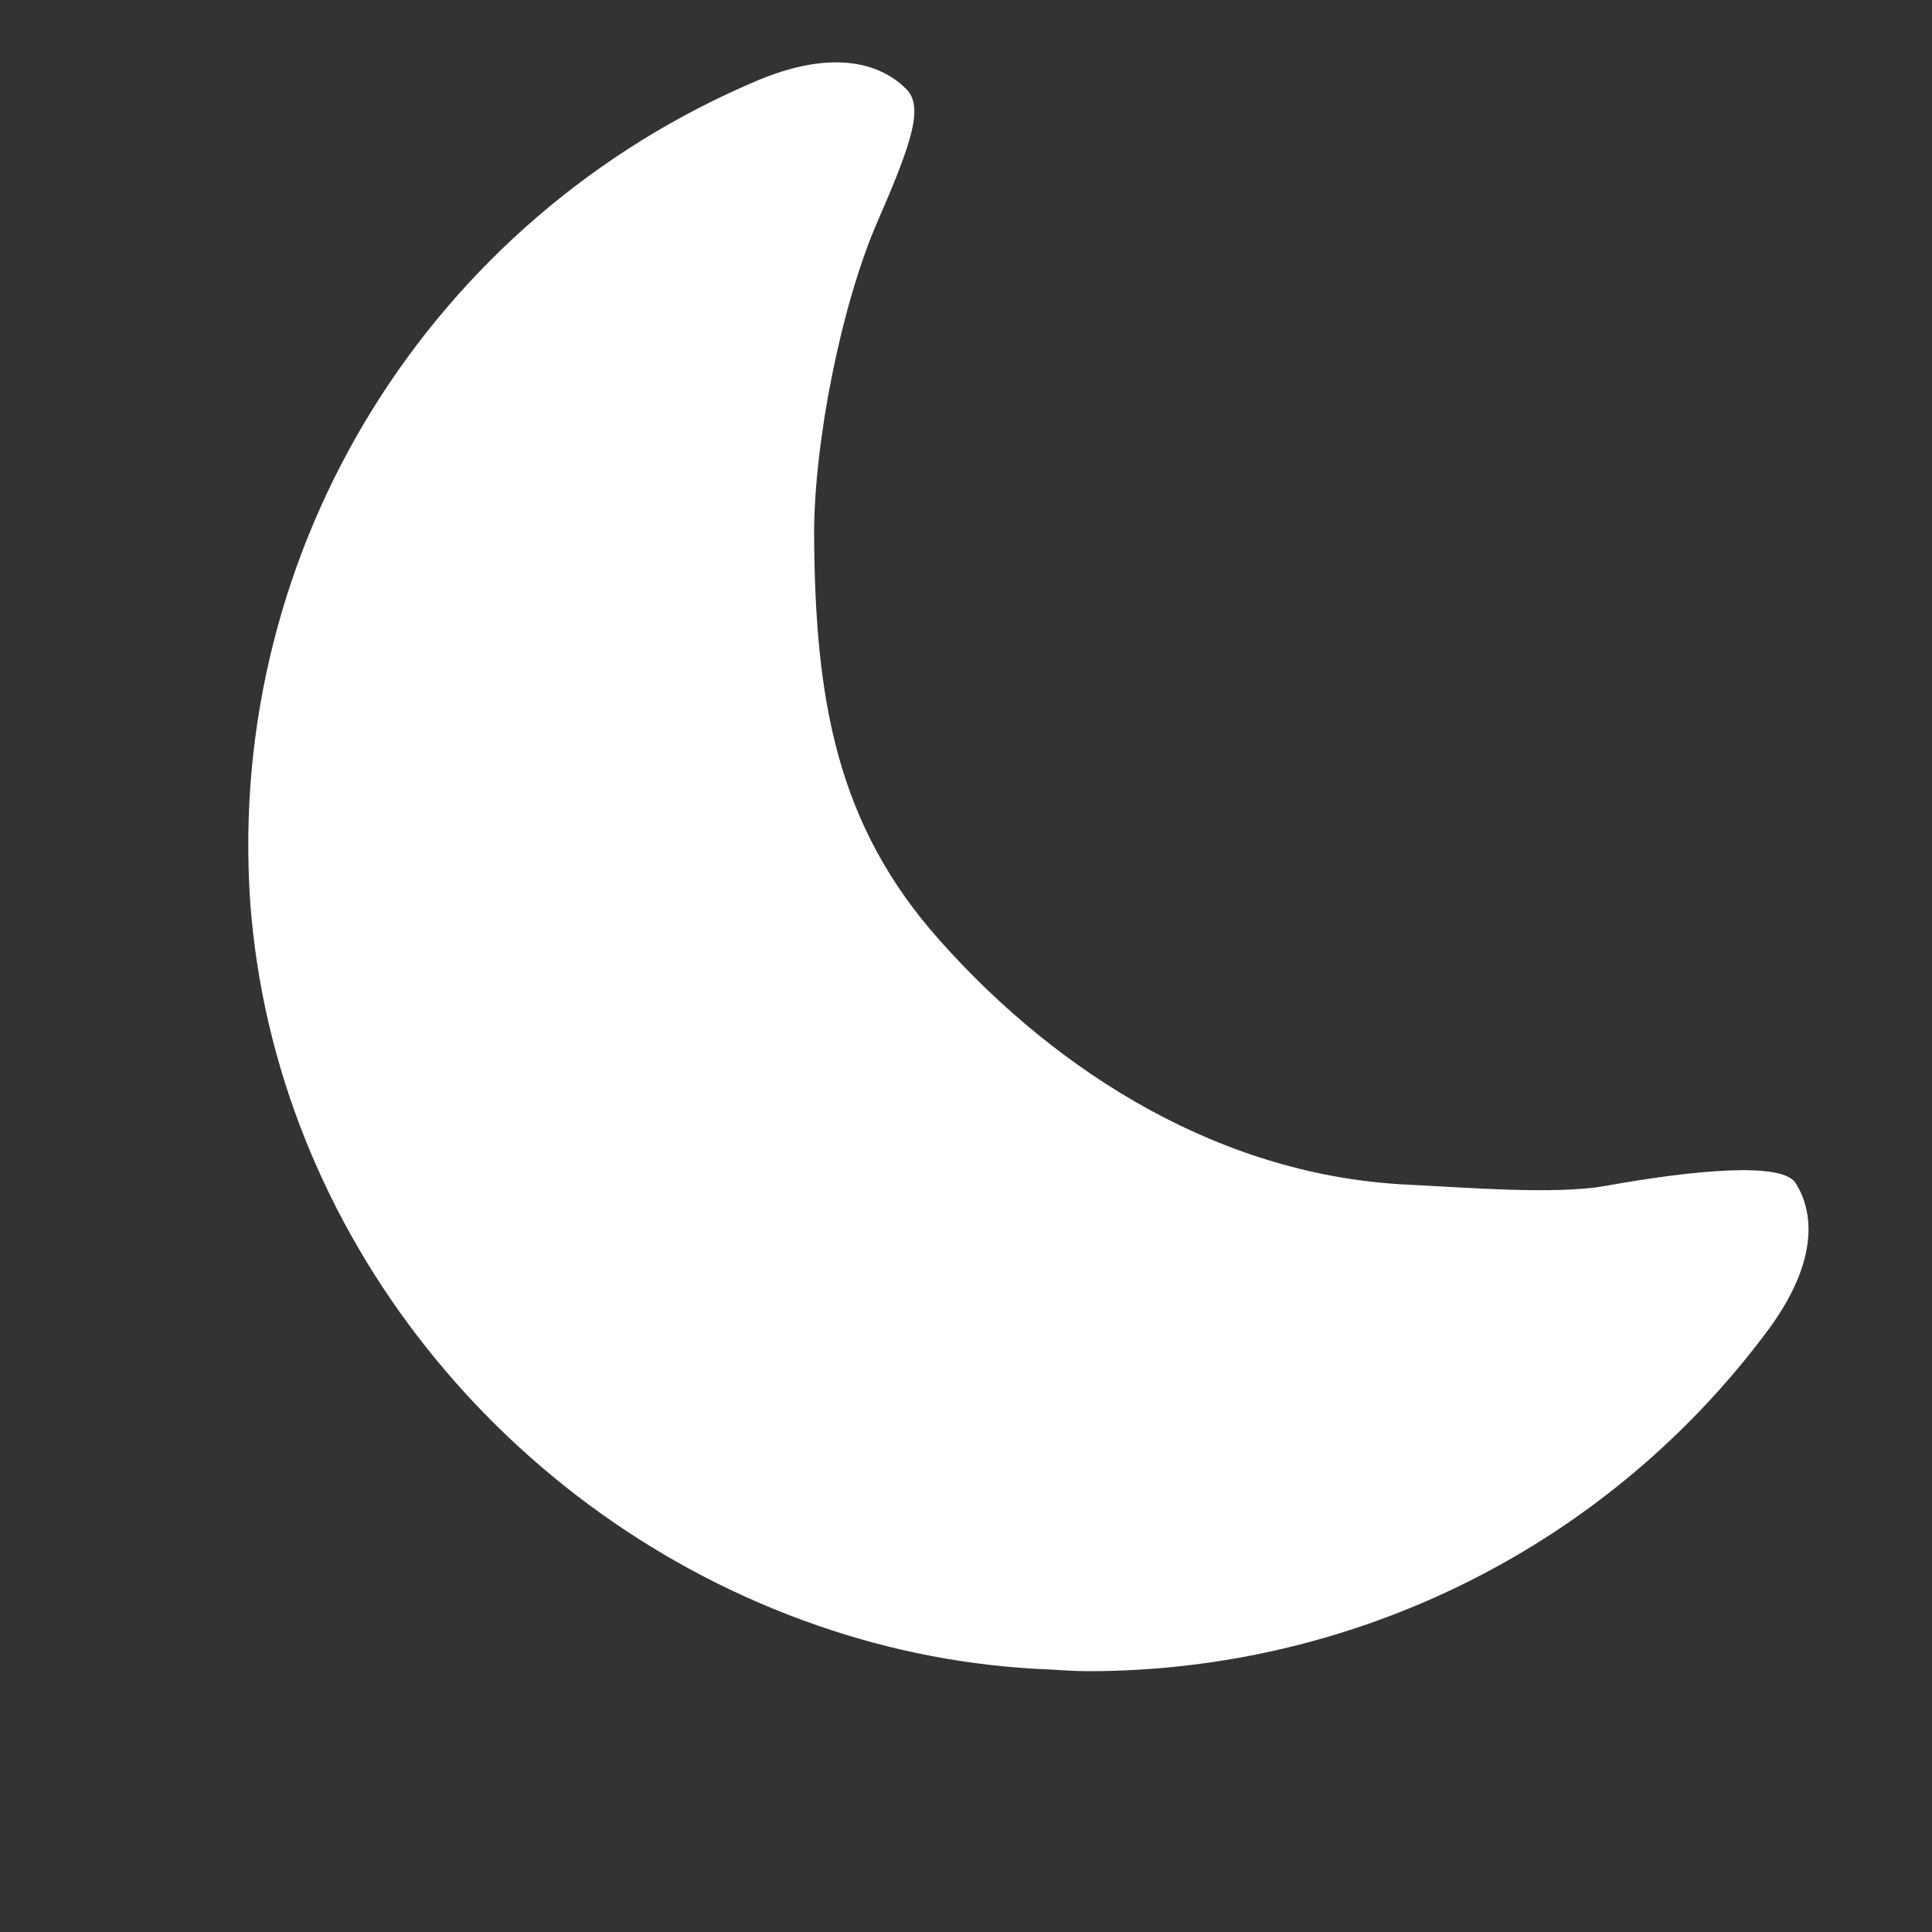 <?xml version="1.0" encoding="utf-8"?>
<!-- Generator: Adobe Illustrator 27.3.1, SVG Export Plug-In . SVG Version: 6.00 Build 0)  -->
<svg version="1.1" id="Layer_1" xmlns="http://www.w3.org/2000/svg" xmlns:xlink="http://www.w3.org/1999/xlink" x="0px" y="0px"
	 viewBox="0 0 800 800" style="enable-background:new 0 0 800 800;" xml:space="preserve">
<rect x="0" y="0" width="800" height="800" fill="#333333" stroke="none"/>
<style type="text/css">
	.st0{fill:#FFFFFF;}
</style>
<g id="SVGRepo_bgCarrier">
</g>
<g id="SVGRepo_tracerCarrier">
</g>
<g id="SVGRepo_iconCarrier">
	<path class="st0" d="M743.6,490c-5.3-9-41.8-5.6-79.1,1.1c-20.7,3.7-59.4,0.5-80.4-0.5c-77.7-3.3-145.7-45.9-194.7-100.9
		c-43.3-48.3-51.9-100.5-52.3-168.5c0-38,11.1-94.4,26.1-129.1c14.7-33.7,19.3-48,12-55.3c-7.7-7.7-25.7-18.3-61-3.7
		C177.9,90.4,93.6,227,103.6,373.4C113.6,511,210.3,628.7,338.3,673c30.7,10.7,63,17,96.3,18.3c5.3,0.3,10.7,0.7,16,0.7
		c111.7,0,216.3-52.7,282.3-142.3C755.3,518.7,749.3,499,743.6,490z"/>
</g>
</svg>
